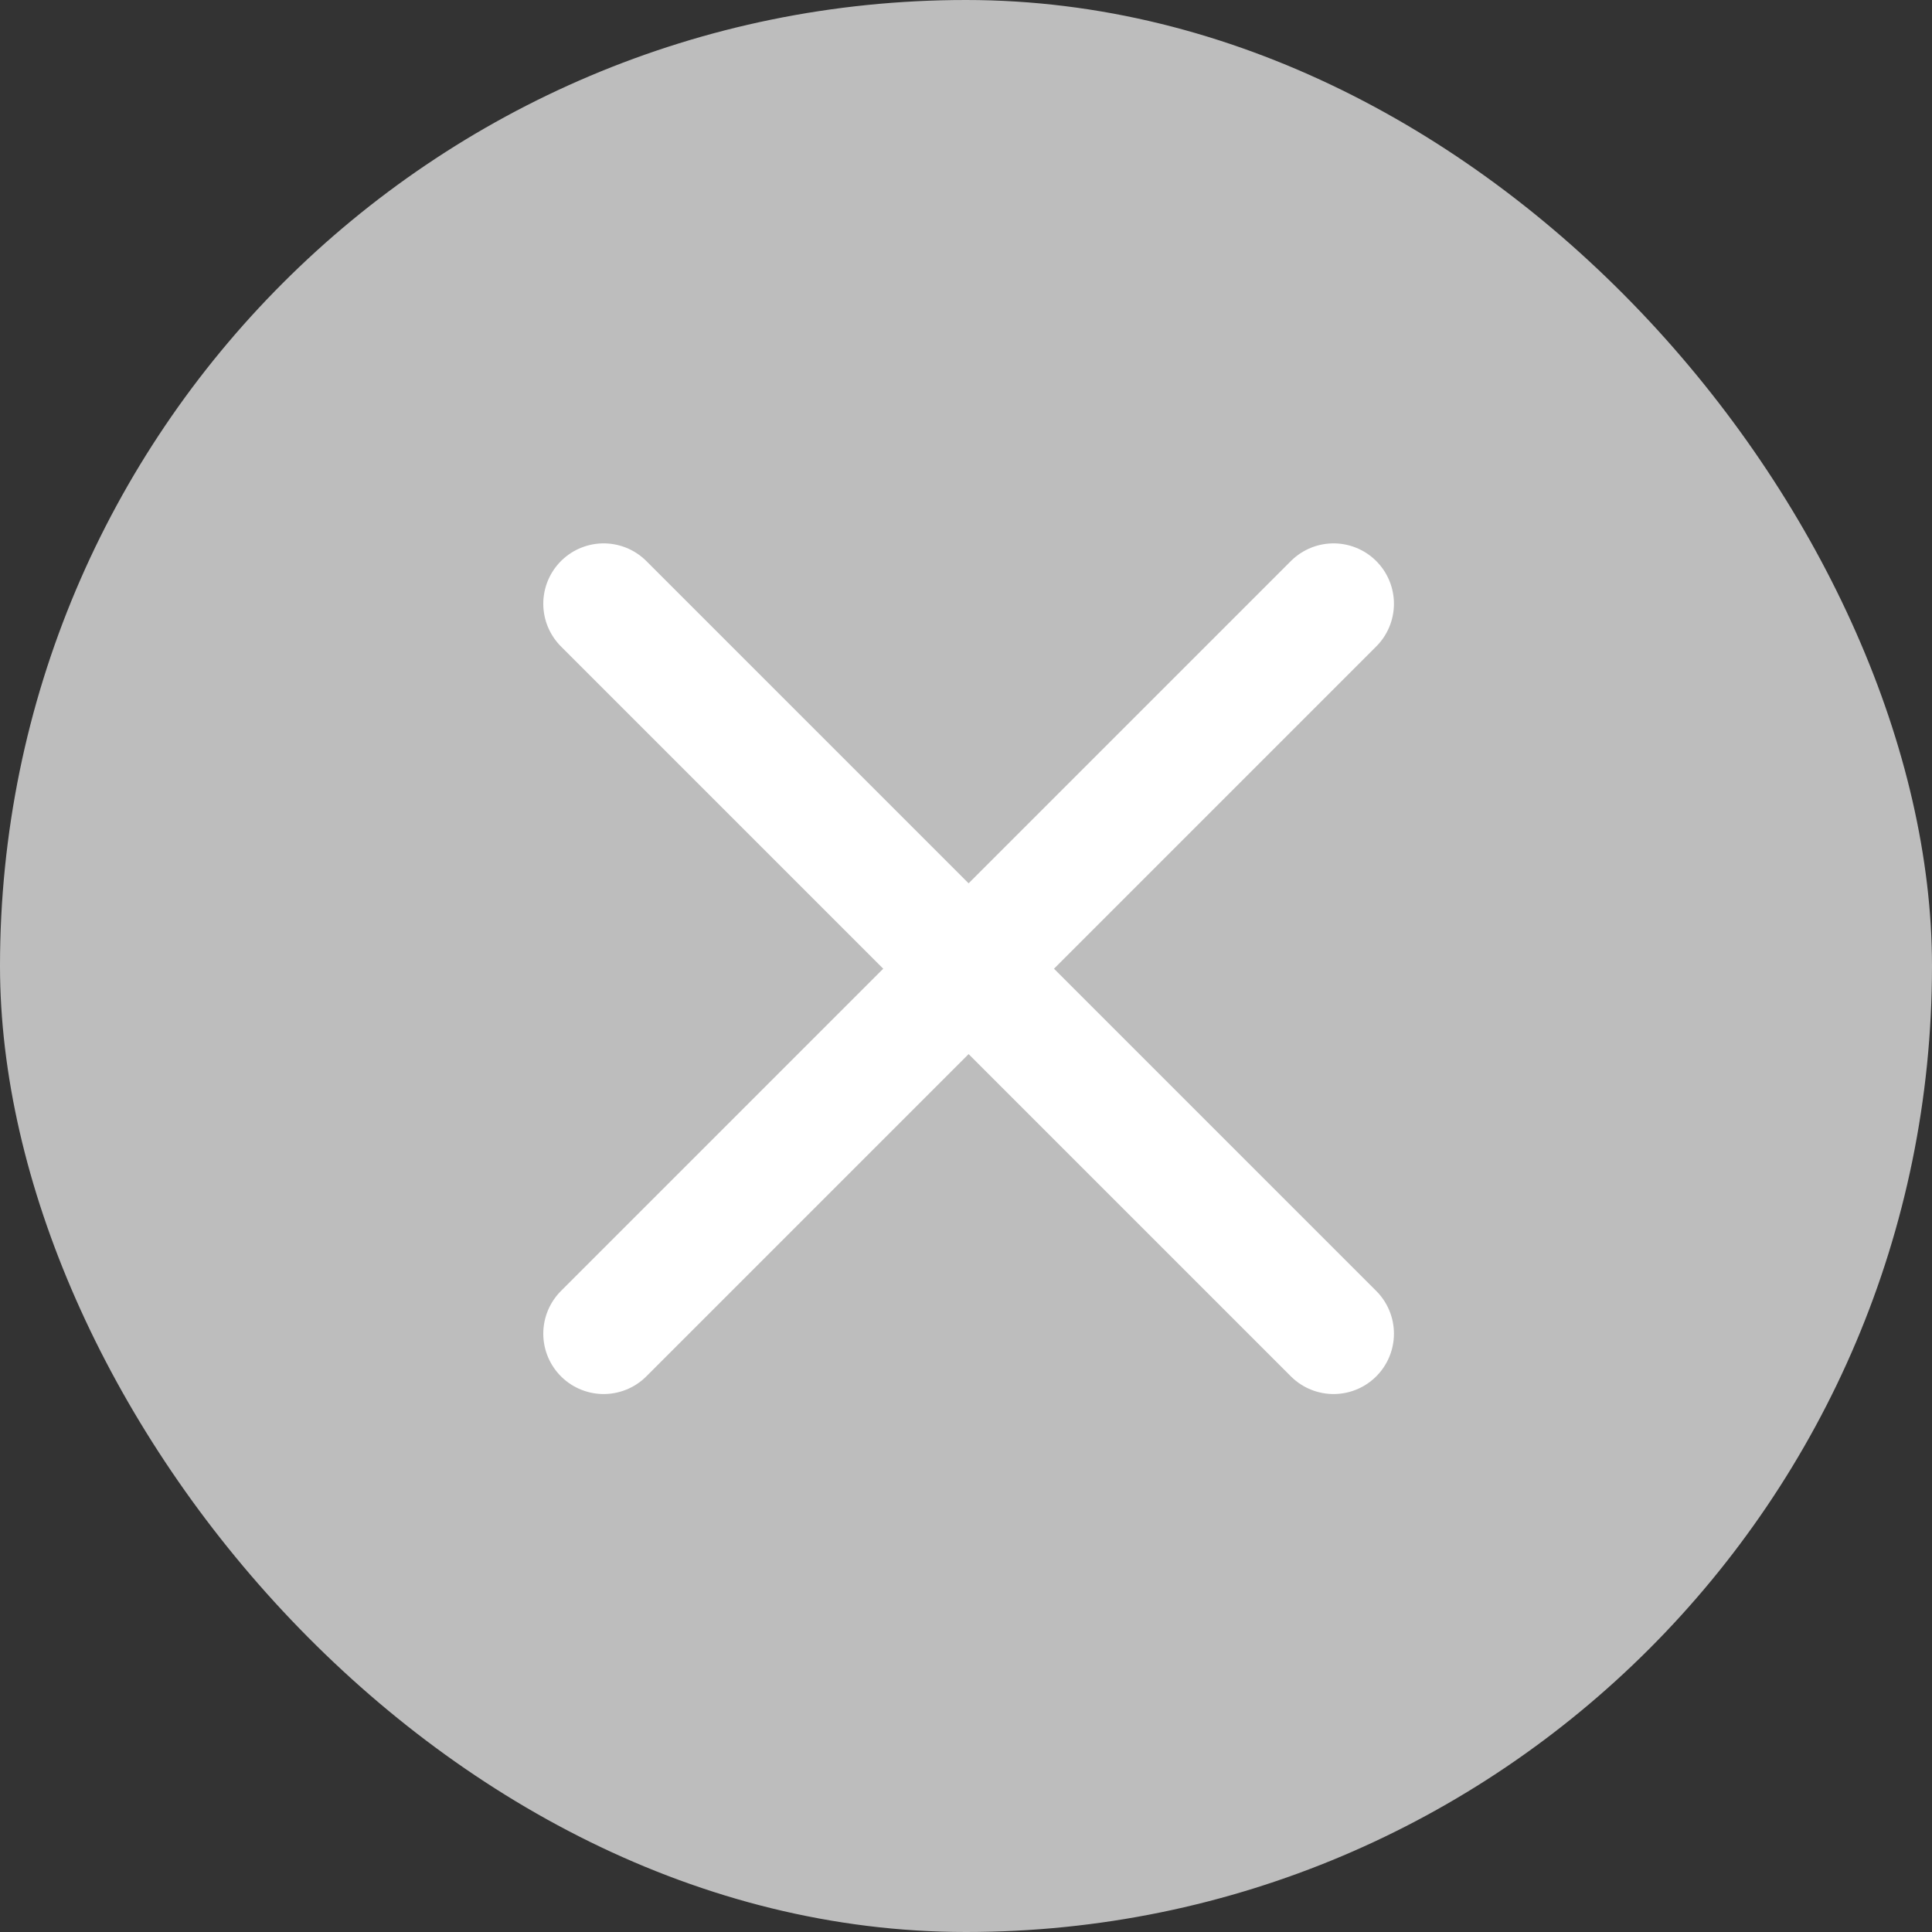 <svg width="20" height="20" viewBox="0 0 20 20" fill="none" xmlns="http://www.w3.org/2000/svg">
<rect x="0" y="0" width="20" height="20" fill="#333333" stroke="none"/>
<rect width="20" height="20" rx="10" fill="#BDBDBD"/>
<path d="M13.805 6.25L6.249 13.806" stroke="white" stroke-width="1.25" stroke-linecap="round"/>
<path d="M13.805 13.806L6.249 6.25" stroke="white" stroke-width="1.25" stroke-linecap="round"/>
</svg>
